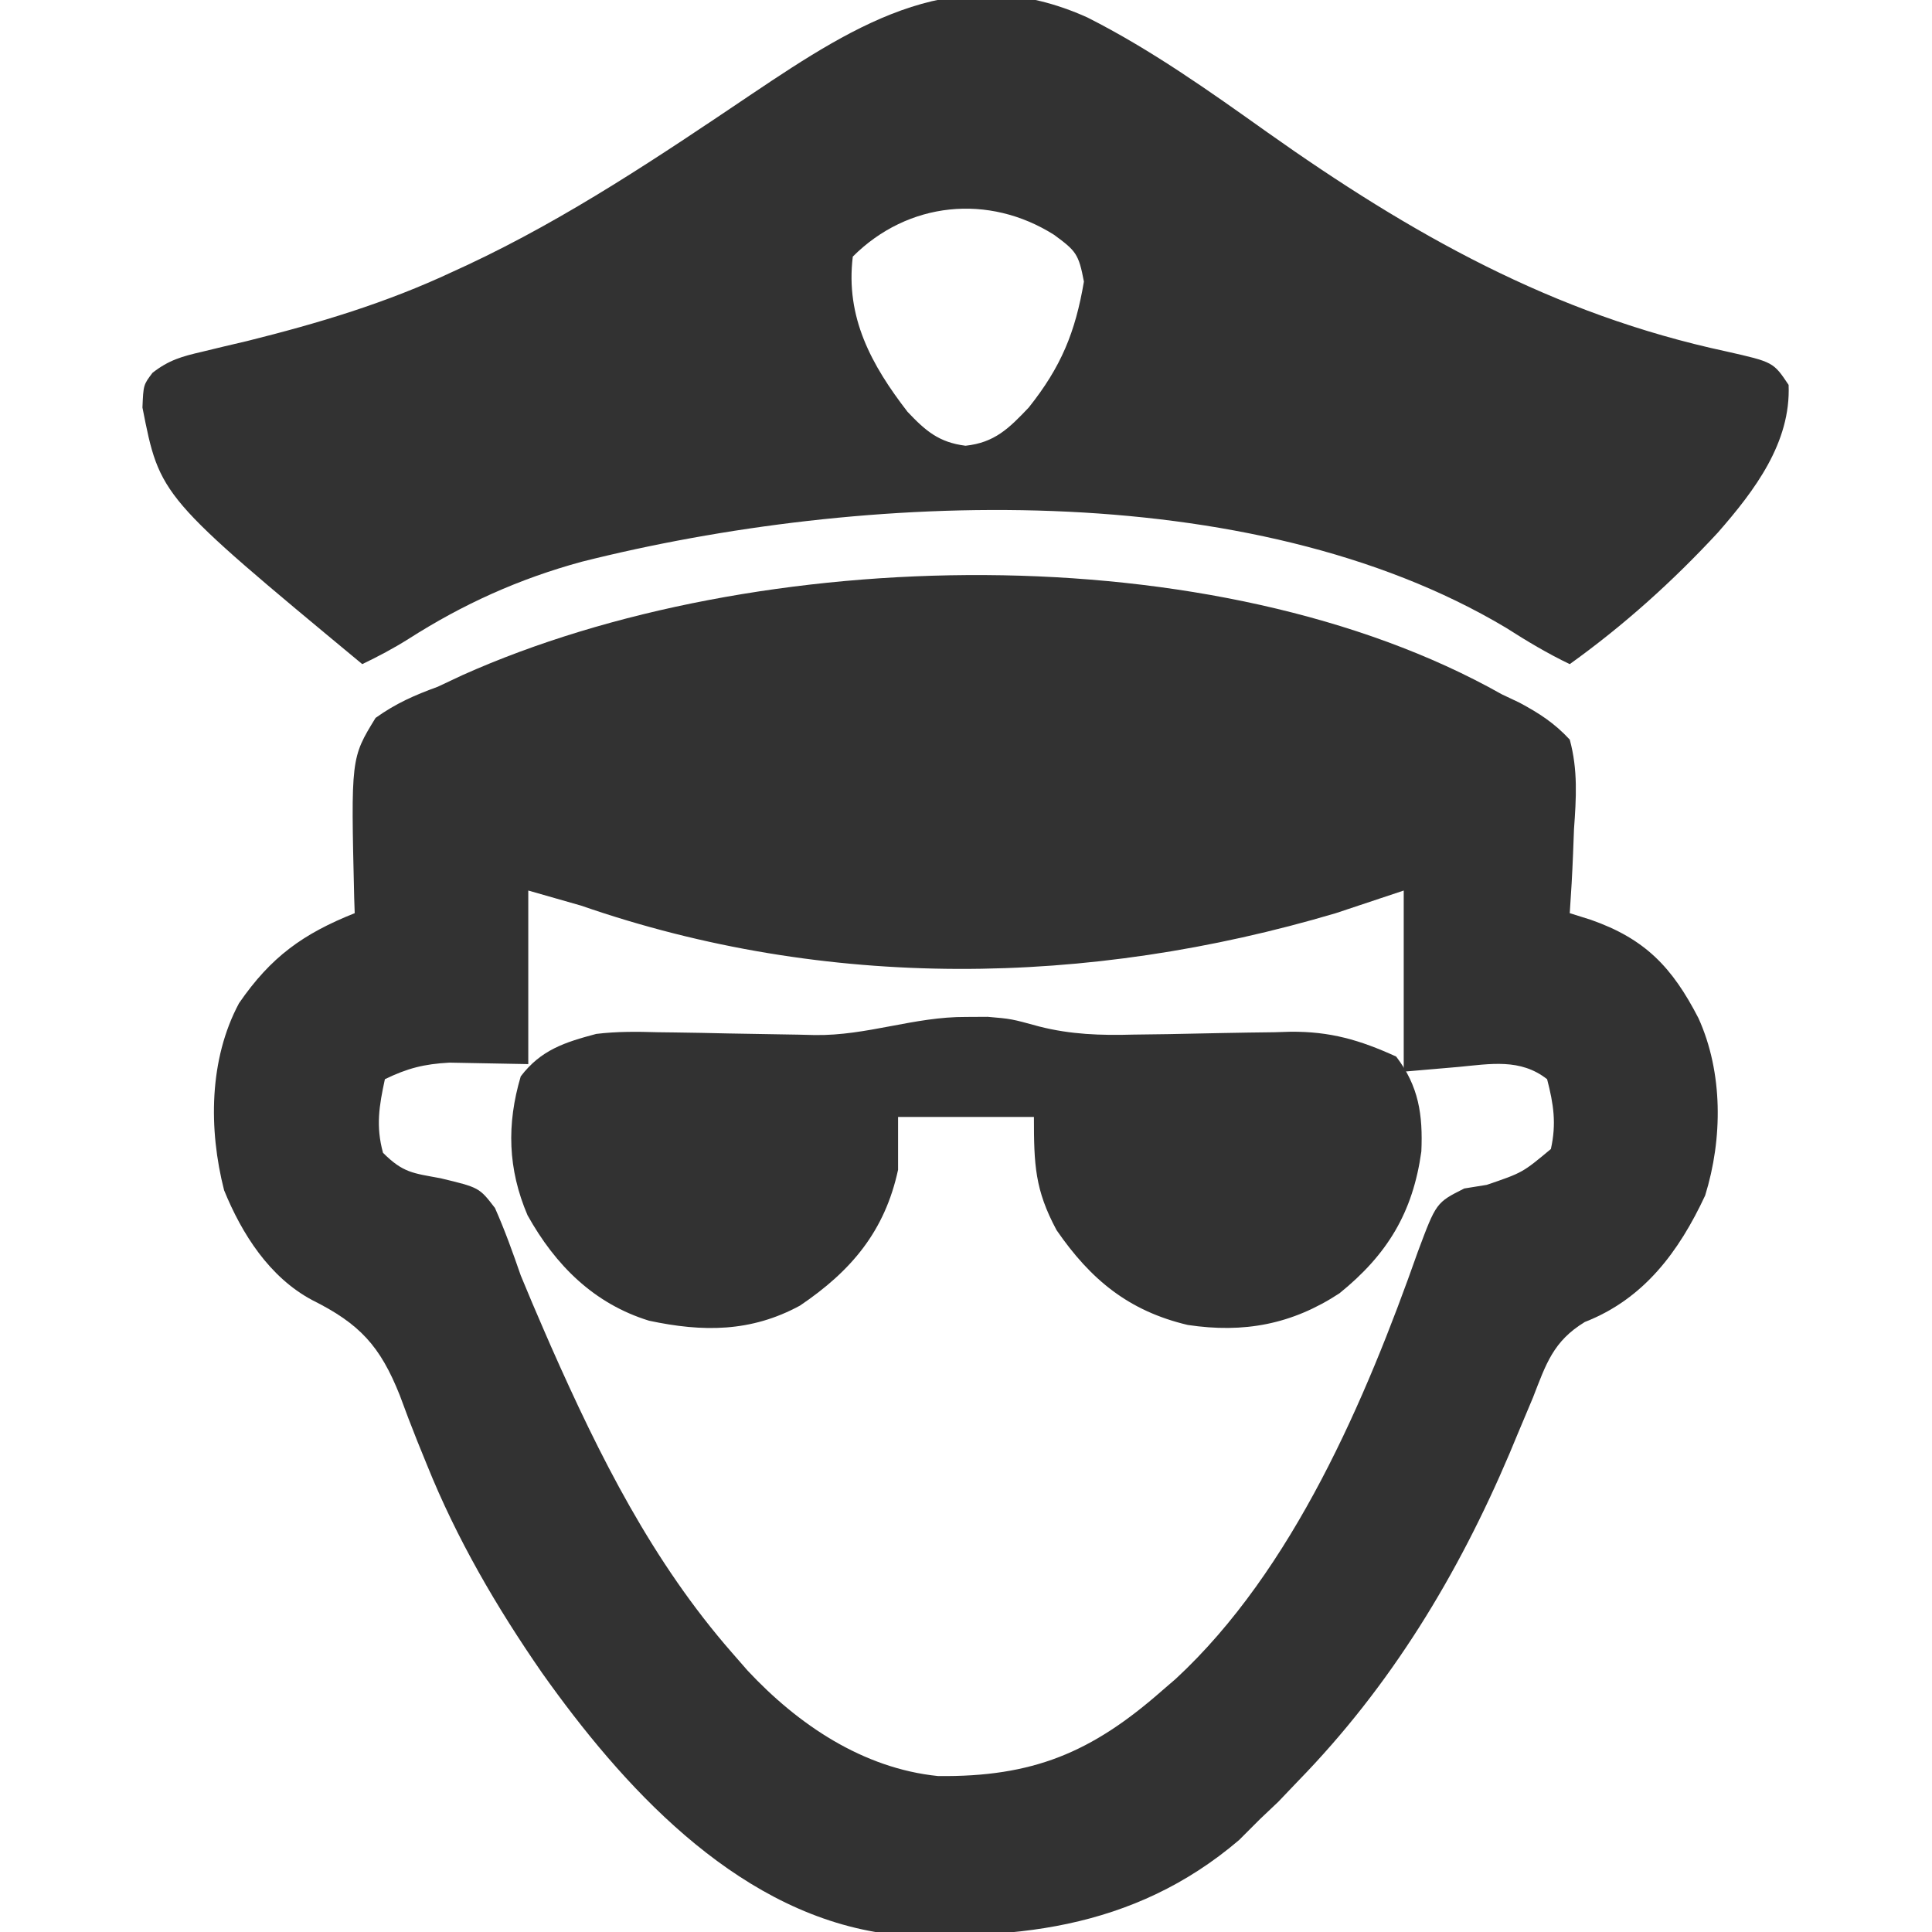 <?xml version="1.0" encoding="UTF-8"?>
<svg version="1.1" xmlns="http://www.w3.org/2000/svg" width="256" height="256">
<path d="M0 0 C0.774 0.366 1.549 0.733 2.346 1.11 C4.993 2.536 6.948 3.796 9 6 C10.094 10.012 9.859 13.754 9.562 17.875 C9.522 18.945 9.481 20.015 9.439 21.117 C9.334 23.749 9.186 26.372 9 29 C9.917 29.287 10.833 29.575 11.777 29.871 C18.991 32.398 22.577 36.165 26.055 42.914 C29.324 50.127 29.272 58.902 26.941 66.41 C23.47 73.851 18.823 80.121 10.992 83.172 C6.796 85.735 5.865 88.723 4.125 93.188 C3.44 94.824 2.753 96.46 2.062 98.094 C1.548 99.329 1.548 99.329 1.023 100.59 C-5.827 116.721 -14.729 131.411 -27 144 C-27.866 144.907 -28.733 145.815 -29.625 146.75 C-30.409 147.493 -31.192 148.235 -32 149 C-32.928 149.928 -33.856 150.856 -34.812 151.812 C-48.832 163.776 -65.308 165.375 -83 164 C-101.977 160.729 -116.614 144.561 -127.167 129.677 C-133.209 120.95 -138.468 111.944 -142.434 102.082 C-142.851 101.056 -143.269 100.03 -143.699 98.972 C-144.505 96.958 -145.281 94.931 -146.023 92.893 C-148.627 86.346 -151.331 83.409 -157.661 80.254 C-163.288 77.238 -166.938 71.527 -169.305 65.719 C-171.369 57.648 -171.319 48.377 -167.328 40.93 C-163.099 34.785 -158.839 31.729 -152 29 C-152.033 28.01 -152.033 28.01 -152.067 27 C-152.506 8.452 -152.506 8.452 -149.234 3.125 C-146.565 1.215 -144.085 0.121 -141 -1 C-139.924 -1.507 -138.847 -2.013 -137.738 -2.535 C-98.827 -19.958 -37.824 -21.33 0 0 Z M-129 26 C-129 33.59 -129 41.18 -129 49 C-132.483 48.935 -135.966 48.87 -139.449 48.805 C-142.812 48.99 -144.999 49.542 -148 51 C-148.766 54.55 -149.214 57.217 -148.25 60.75 C-145.578 63.422 -144.268 63.447 -140.625 64.125 C-135.493 65.357 -135.493 65.357 -133.414 68.066 C-132.111 71.001 -131.048 73.965 -130 77 C-128.981 79.471 -127.946 81.926 -126.875 84.375 C-126.586 85.038 -126.298 85.701 -126 86.385 C-119.571 100.934 -112.526 114.975 -102 127 C-101.323 127.776 -100.646 128.552 -99.949 129.352 C-93.242 136.53 -84.657 142.322 -74.703 143.336 C-62.147 143.478 -54.364 140.24 -45 132 C-44.406 131.488 -43.811 130.976 -43.199 130.449 C-27.651 116.045 -18.023 93.408 -11.117 73.83 C-8.692 67.348 -8.692 67.348 -4.977 65.48 C-3.994 65.322 -3.012 65.163 -2 65 C2.749 63.381 2.749 63.381 6.5 60.25 C7.25 56.877 6.862 54.326 6 51 C2.456 48.214 -1.526 48.977 -5.75 49.375 C-8.143 49.581 -10.535 49.788 -13 50 C-13 42.08 -13 34.16 -13 26 C-15.97 26.99 -18.94 27.98 -22 29 C-54.817 38.735 -89.468 39.291 -122 28 C-124.31 27.34 -126.62 26.68 -129 26 Z " fill="#323232" transform="translate(199,92)"/>
<path d="M0 0 C8.431 4.258 16.142 9.74 23.822 15.203 C42.832 28.67 61.657 39.321 84.677 44.257 C90.893 45.662 90.893 45.662 92.917 48.687 C93.235 56.328 88.413 62.69 83.557 68.242 C77.563 74.719 71.095 80.539 63.917 85.687 C60.958 84.271 58.242 82.64 55.479 80.875 C21.554 60.608 -29.958 62.801 -66.985 72.116 C-75.295 74.377 -82.718 77.725 -89.962 82.355 C-91.954 83.606 -93.963 84.673 -96.083 85.687 C-122.895 63.453 -122.895 63.453 -125.208 51.687 C-125.083 48.687 -125.083 48.687 -123.875 47.087 C-121.7 45.388 -119.971 44.915 -117.286 44.293 C-116.335 44.063 -115.384 43.833 -114.404 43.596 C-113.391 43.358 -112.377 43.12 -111.333 42.875 C-101.853 40.508 -92.952 37.851 -84.083 33.687 C-83.437 33.39 -82.79 33.093 -82.125 32.786 C-68.755 26.52 -56.593 18.315 -44.376 10.087 C-30.296 0.629 -17.096 -7.708 0 0 Z M-31.083 31.687 C-32.068 39.732 -28.629 46.038 -23.833 52.25 C-21.43 54.792 -19.666 56.307 -16.146 56.75 C-12.285 56.337 -10.39 54.446 -7.771 51.687 C-3.482 46.312 -1.595 41.708 -0.458 35 C-1.154 31.312 -1.525 30.931 -4.396 28.812 C-13.089 23.308 -23.793 24.397 -31.083 31.687 Z " fill="#323232" transform="translate(144.083,2.313)"/>
<path d="M0 0 C0.949 -0.005 1.897 -0.01 2.875 -0.016 C6 0.25 6 0.25 9.686 1.261 C13.862 2.329 17.863 2.461 22.156 2.34 C23.689 2.319 25.221 2.299 26.754 2.279 C29.13 2.236 31.506 2.187 33.882 2.134 C36.203 2.085 38.523 2.055 40.844 2.027 C41.893 1.995 41.893 1.995 42.963 1.961 C48.253 1.909 52.174 3.047 57 5.25 C60.004 9.193 60.547 12.991 60.336 17.824 C59.214 25.924 55.824 31.495 49.488 36.617 C43.181 40.756 36.806 41.928 29.379 40.812 C21.572 38.967 16.527 34.824 12 28.25 C9.125 22.898 9 19.586 9 13.25 C3.06 13.25 -2.88 13.25 -9 13.25 C-9 15.56 -9 17.87 -9 20.25 C-10.754 28.383 -15.196 33.655 -22 38.25 C-28.494 41.78 -34.872 41.771 -42 40.25 C-49.311 37.996 -54.42 32.889 -58.102 26.27 C-60.713 20.155 -60.878 14.214 -59 7.875 C-56.317 4.354 -53.151 3.357 -49 2.25 C-46.263 1.918 -43.597 1.942 -40.844 2.027 C-39.724 2.041 -39.724 2.041 -38.581 2.055 C-36.22 2.084 -33.861 2.134 -31.5 2.188 C-29.14 2.236 -26.779 2.279 -24.419 2.31 C-22.958 2.329 -21.498 2.358 -20.037 2.4 C-13.101 2.501 -6.889 -0.037 0 0 Z " fill="#323232" transform="translate(128,134.75)"/>
</svg>
